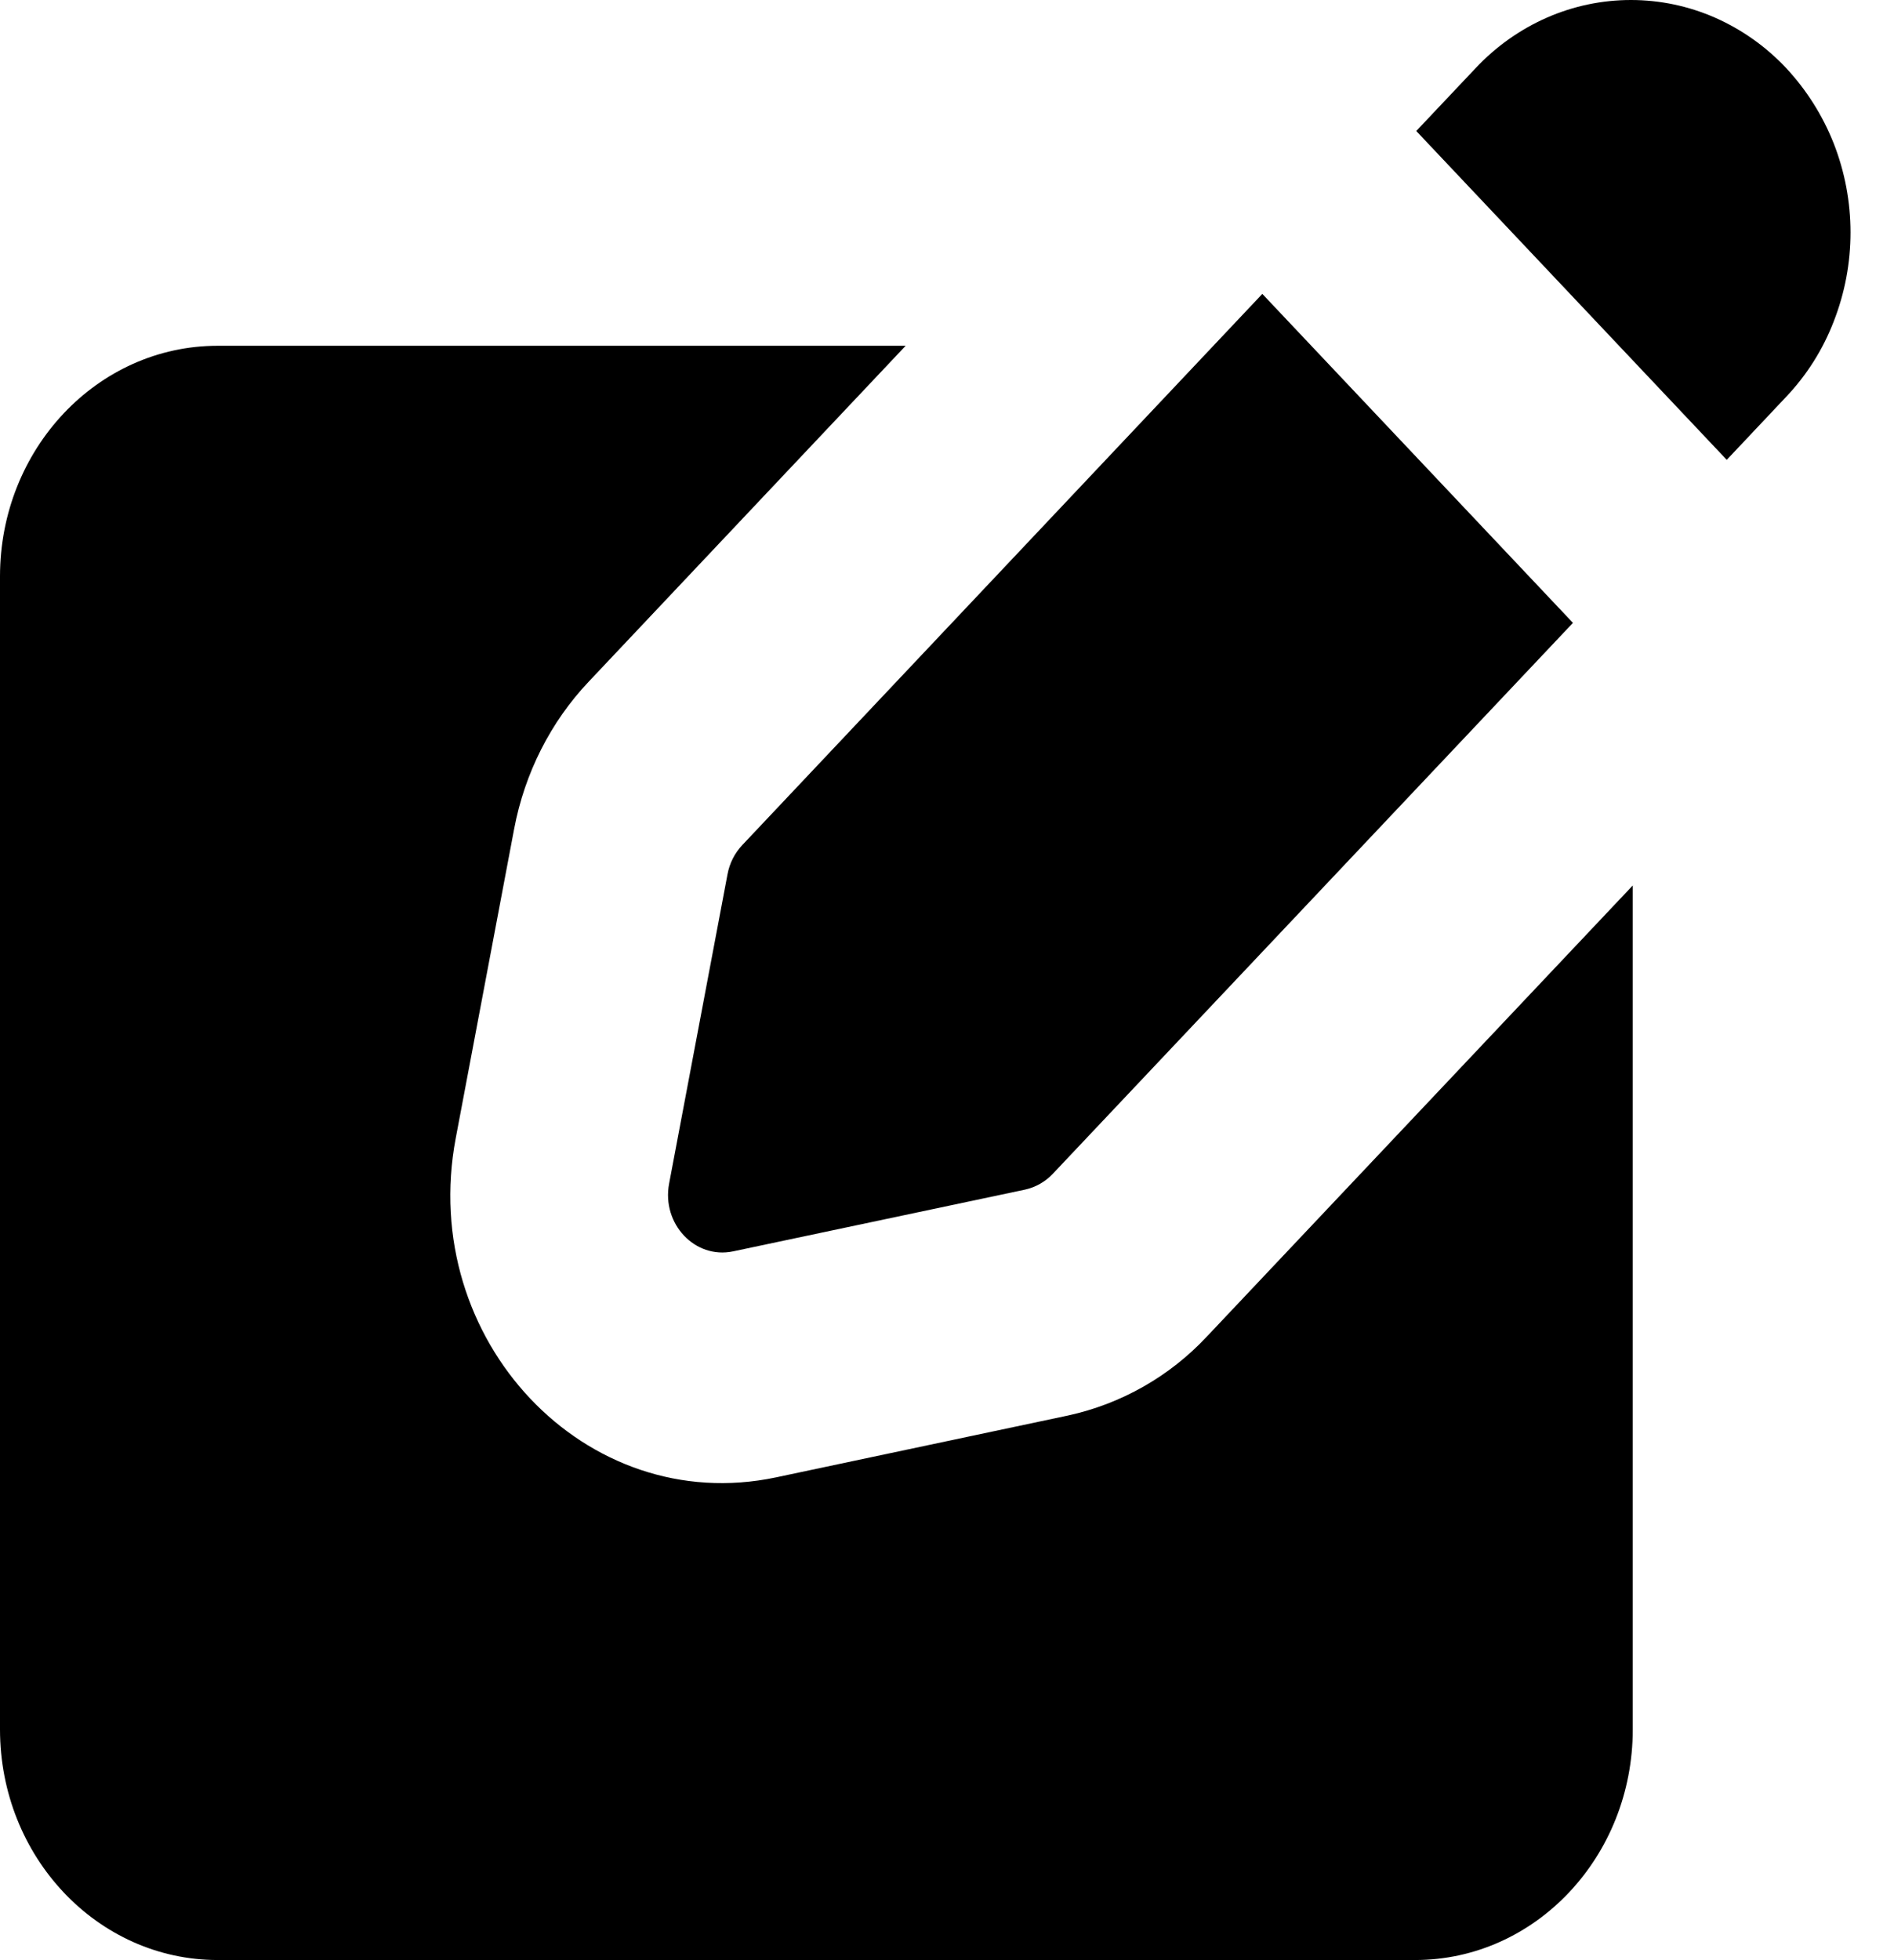 <svg width="29" height="30" viewBox="0 0 29 30" fill="none" xmlns="http://www.w3.org/2000/svg">
<path fill-rule="evenodd" clip-rule="evenodd" d="M13.867 5.292H3.333C1.492 5.292 0 6.873 0 8.822V26.468C0 28.418 1.492 29.998 3.333 29.998H21.667C23.508 29.998 25 28.418 25 26.468V13.552L18.477 20.458C17.907 21.067 17.165 21.488 16.35 21.665L11.882 22.611C8.965 23.228 6.395 20.506 6.978 17.42L7.872 12.688C8.033 11.835 8.43 11.05 9.012 10.435L13.867 5.292Z" fill="black"/>
<path fill-rule="evenodd" clip-rule="evenodd" d="M28.077 2.195C27.908 1.768 27.661 1.377 27.349 1.042C27.041 0.714 26.67 0.451 26.259 0.27C25.853 0.092 25.415 0 24.972 0C24.529 0 24.091 0.092 23.685 0.27C23.273 0.451 22.903 0.714 22.595 1.042L21.685 2.005L26.439 7.038L27.349 6.073C27.665 5.74 27.912 5.349 28.077 4.92C28.42 4.044 28.42 3.071 28.077 2.195ZM24.084 9.533L19.328 4.498L11.367 12.932C11.249 13.057 11.17 13.213 11.139 13.382L10.245 18.115C10.129 18.732 10.643 19.275 11.225 19.152L15.695 18.207C15.858 18.171 16.006 18.086 16.12 17.965L24.084 9.533Z" fill="black"/>
</svg>
